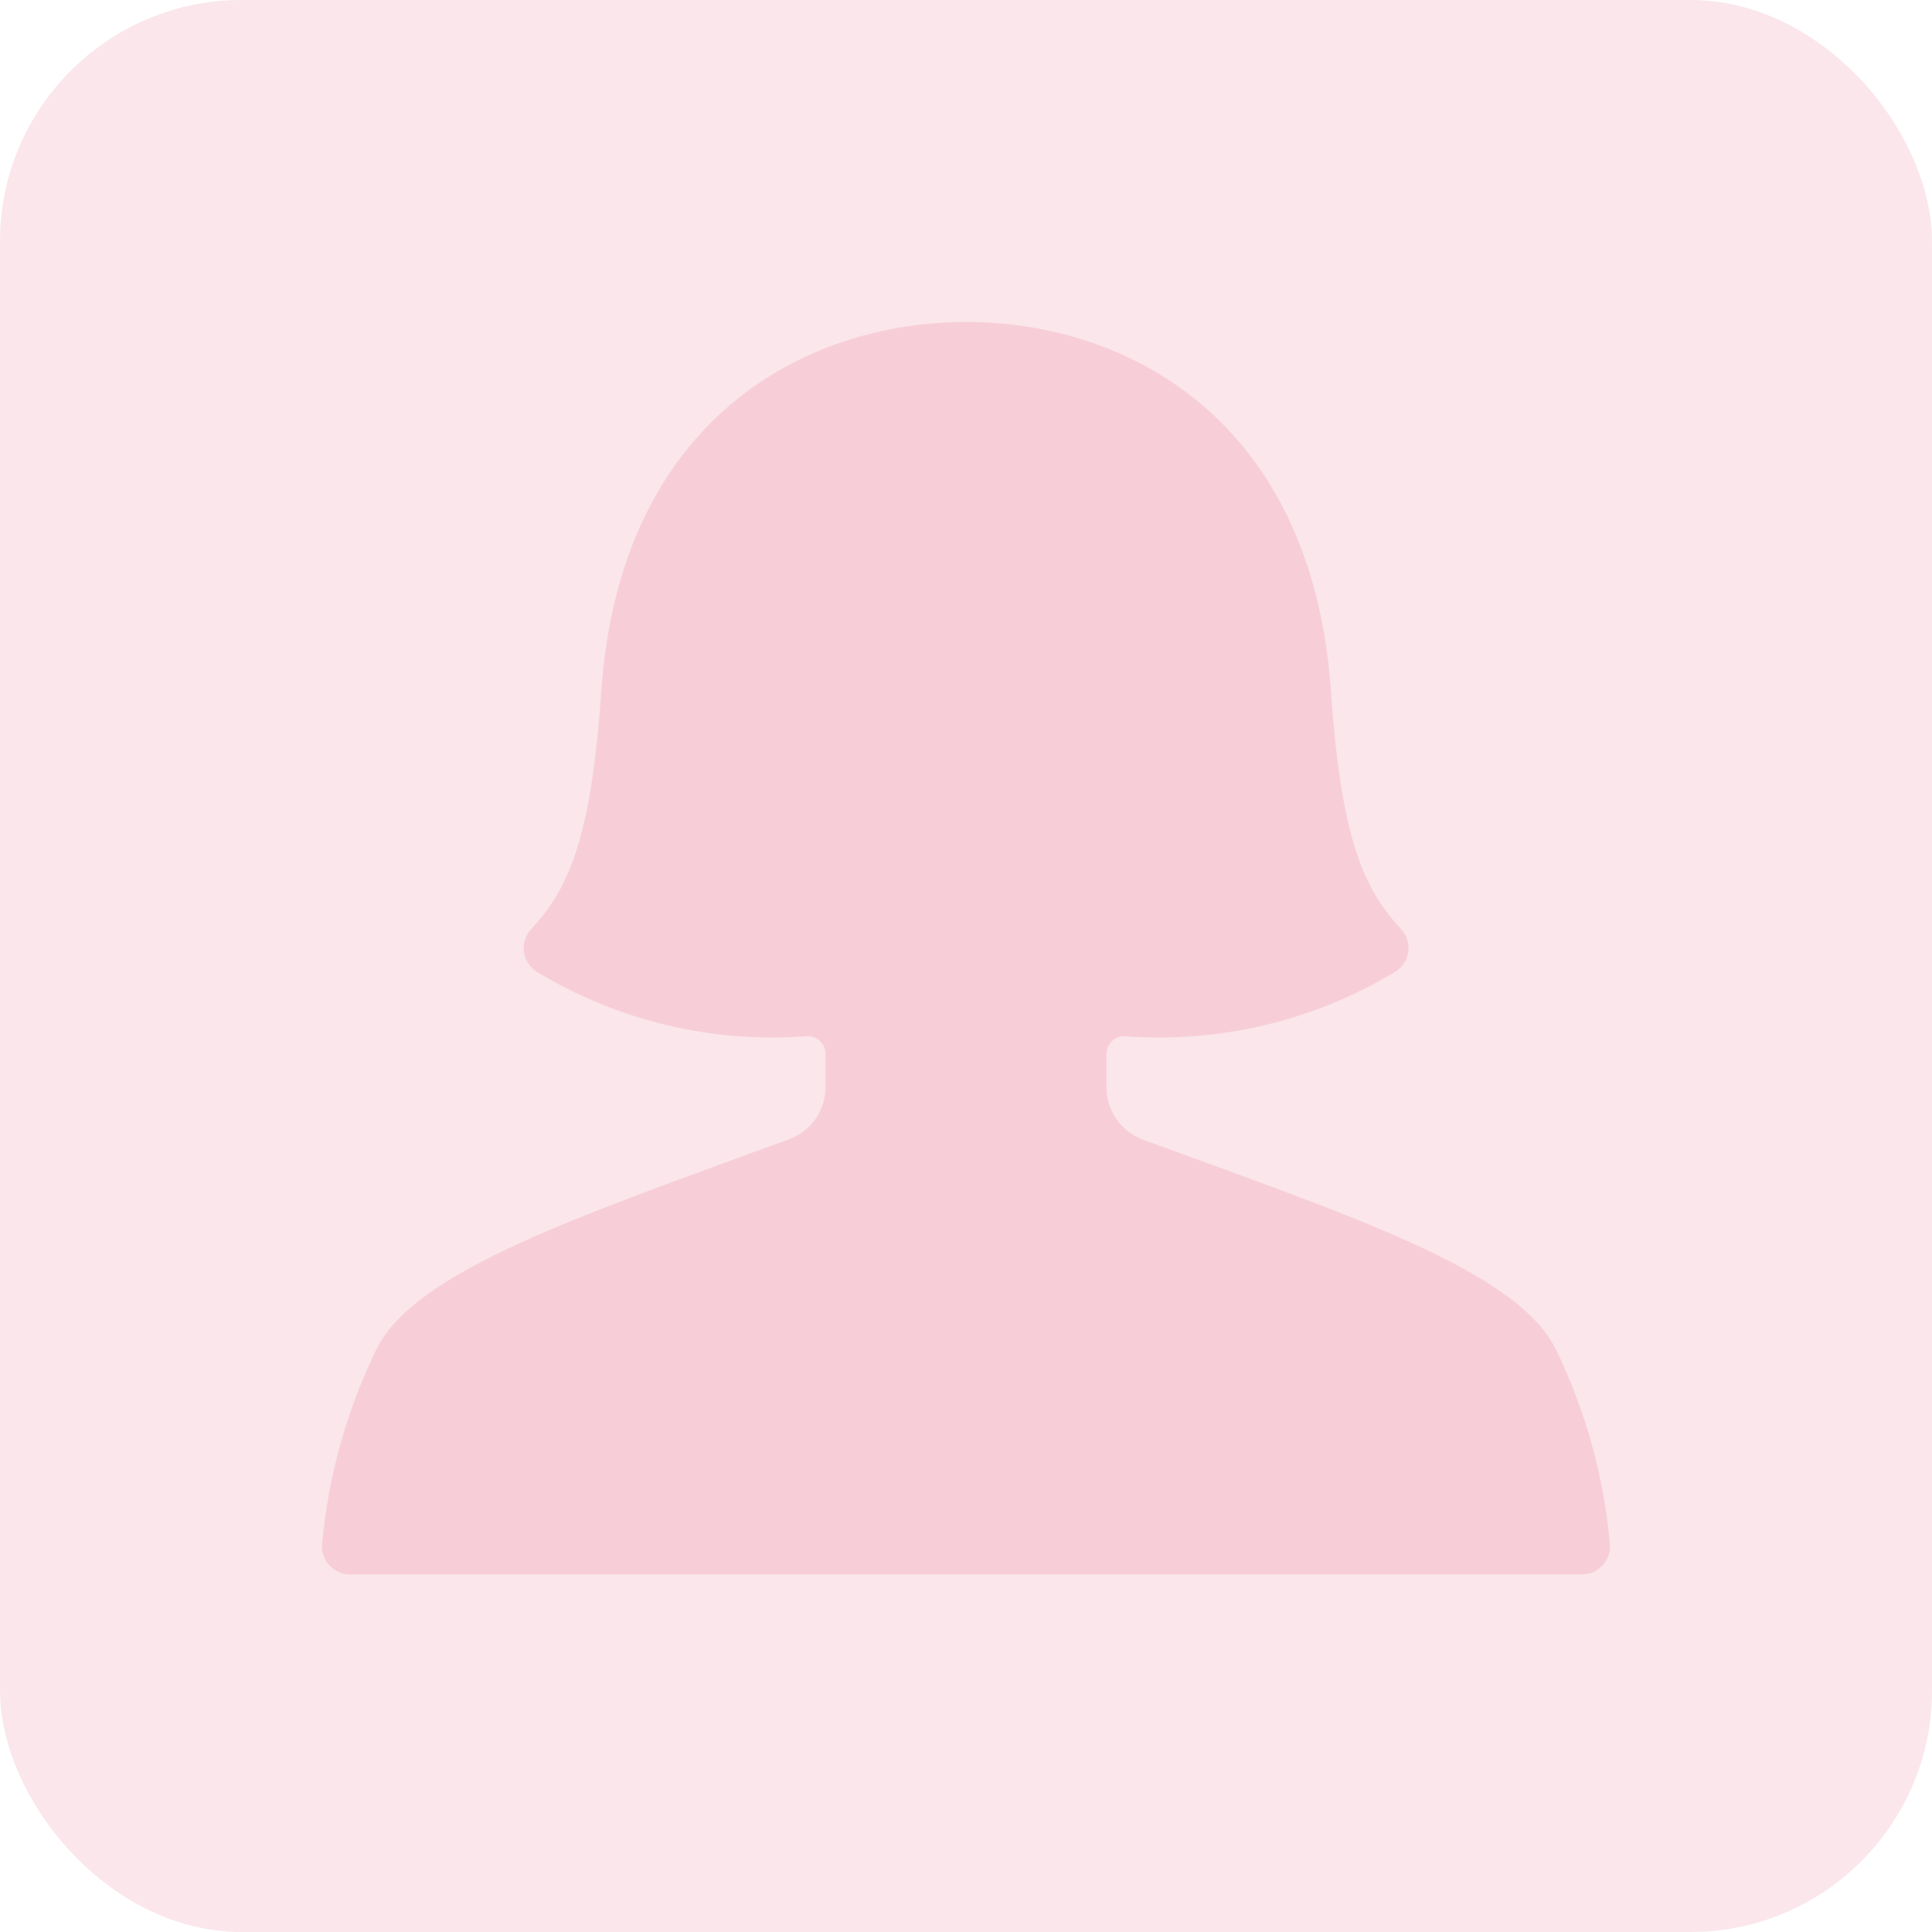 <svg width="32" height="32" viewBox="0 0 32 32" fill="none" xmlns="http://www.w3.org/2000/svg">
<rect opacity="0.5" width="32" height="32" rx="4" fill="#F7CED8"/>
<path d="M25.765 22.34C25.11 21.036 22.372 20.139 18.934 18.877C18.756 18.812 18.602 18.695 18.494 18.54C18.385 18.385 18.326 18.201 18.326 18.012V17.458C18.326 17.38 18.357 17.305 18.413 17.249C18.468 17.193 18.544 17.162 18.622 17.162C20.192 17.283 21.761 16.91 23.109 16.096C23.167 16.06 23.216 16.012 23.254 15.956C23.291 15.899 23.315 15.835 23.325 15.768C23.334 15.7 23.329 15.632 23.309 15.567C23.289 15.502 23.254 15.443 23.209 15.393C22.623 14.756 22.219 13.988 22.046 11.462C21.737 6.933 18.652 5.333 16.002 5.333C13.352 5.333 10.268 6.933 9.958 11.462C9.785 13.988 9.381 14.756 8.795 15.393C8.749 15.443 8.715 15.502 8.695 15.567C8.674 15.631 8.668 15.7 8.678 15.767C8.687 15.834 8.711 15.898 8.748 15.955C8.785 16.012 8.834 16.06 8.891 16.096C10.237 16.91 11.805 17.284 13.373 17.162C13.413 17.162 13.452 17.169 13.488 17.184C13.524 17.198 13.558 17.22 13.585 17.248C13.614 17.275 13.636 17.308 13.651 17.344C13.666 17.38 13.674 17.419 13.674 17.458V18.006C13.674 18.195 13.615 18.379 13.507 18.534C13.398 18.689 13.244 18.806 13.066 18.871C9.632 20.133 6.893 21.036 6.239 22.34C5.744 23.353 5.438 24.448 5.336 25.57C5.329 25.635 5.336 25.7 5.357 25.761C5.377 25.823 5.41 25.879 5.454 25.926C5.498 25.974 5.551 26.012 5.61 26.038C5.67 26.064 5.733 26.077 5.798 26.077H26.202C26.267 26.077 26.331 26.064 26.39 26.038C26.449 26.012 26.502 25.974 26.546 25.926C26.59 25.878 26.623 25.822 26.643 25.761C26.664 25.7 26.671 25.635 26.664 25.57C26.564 24.448 26.259 23.353 25.765 22.34Z" fill="#F7CED8"/>
</svg>
